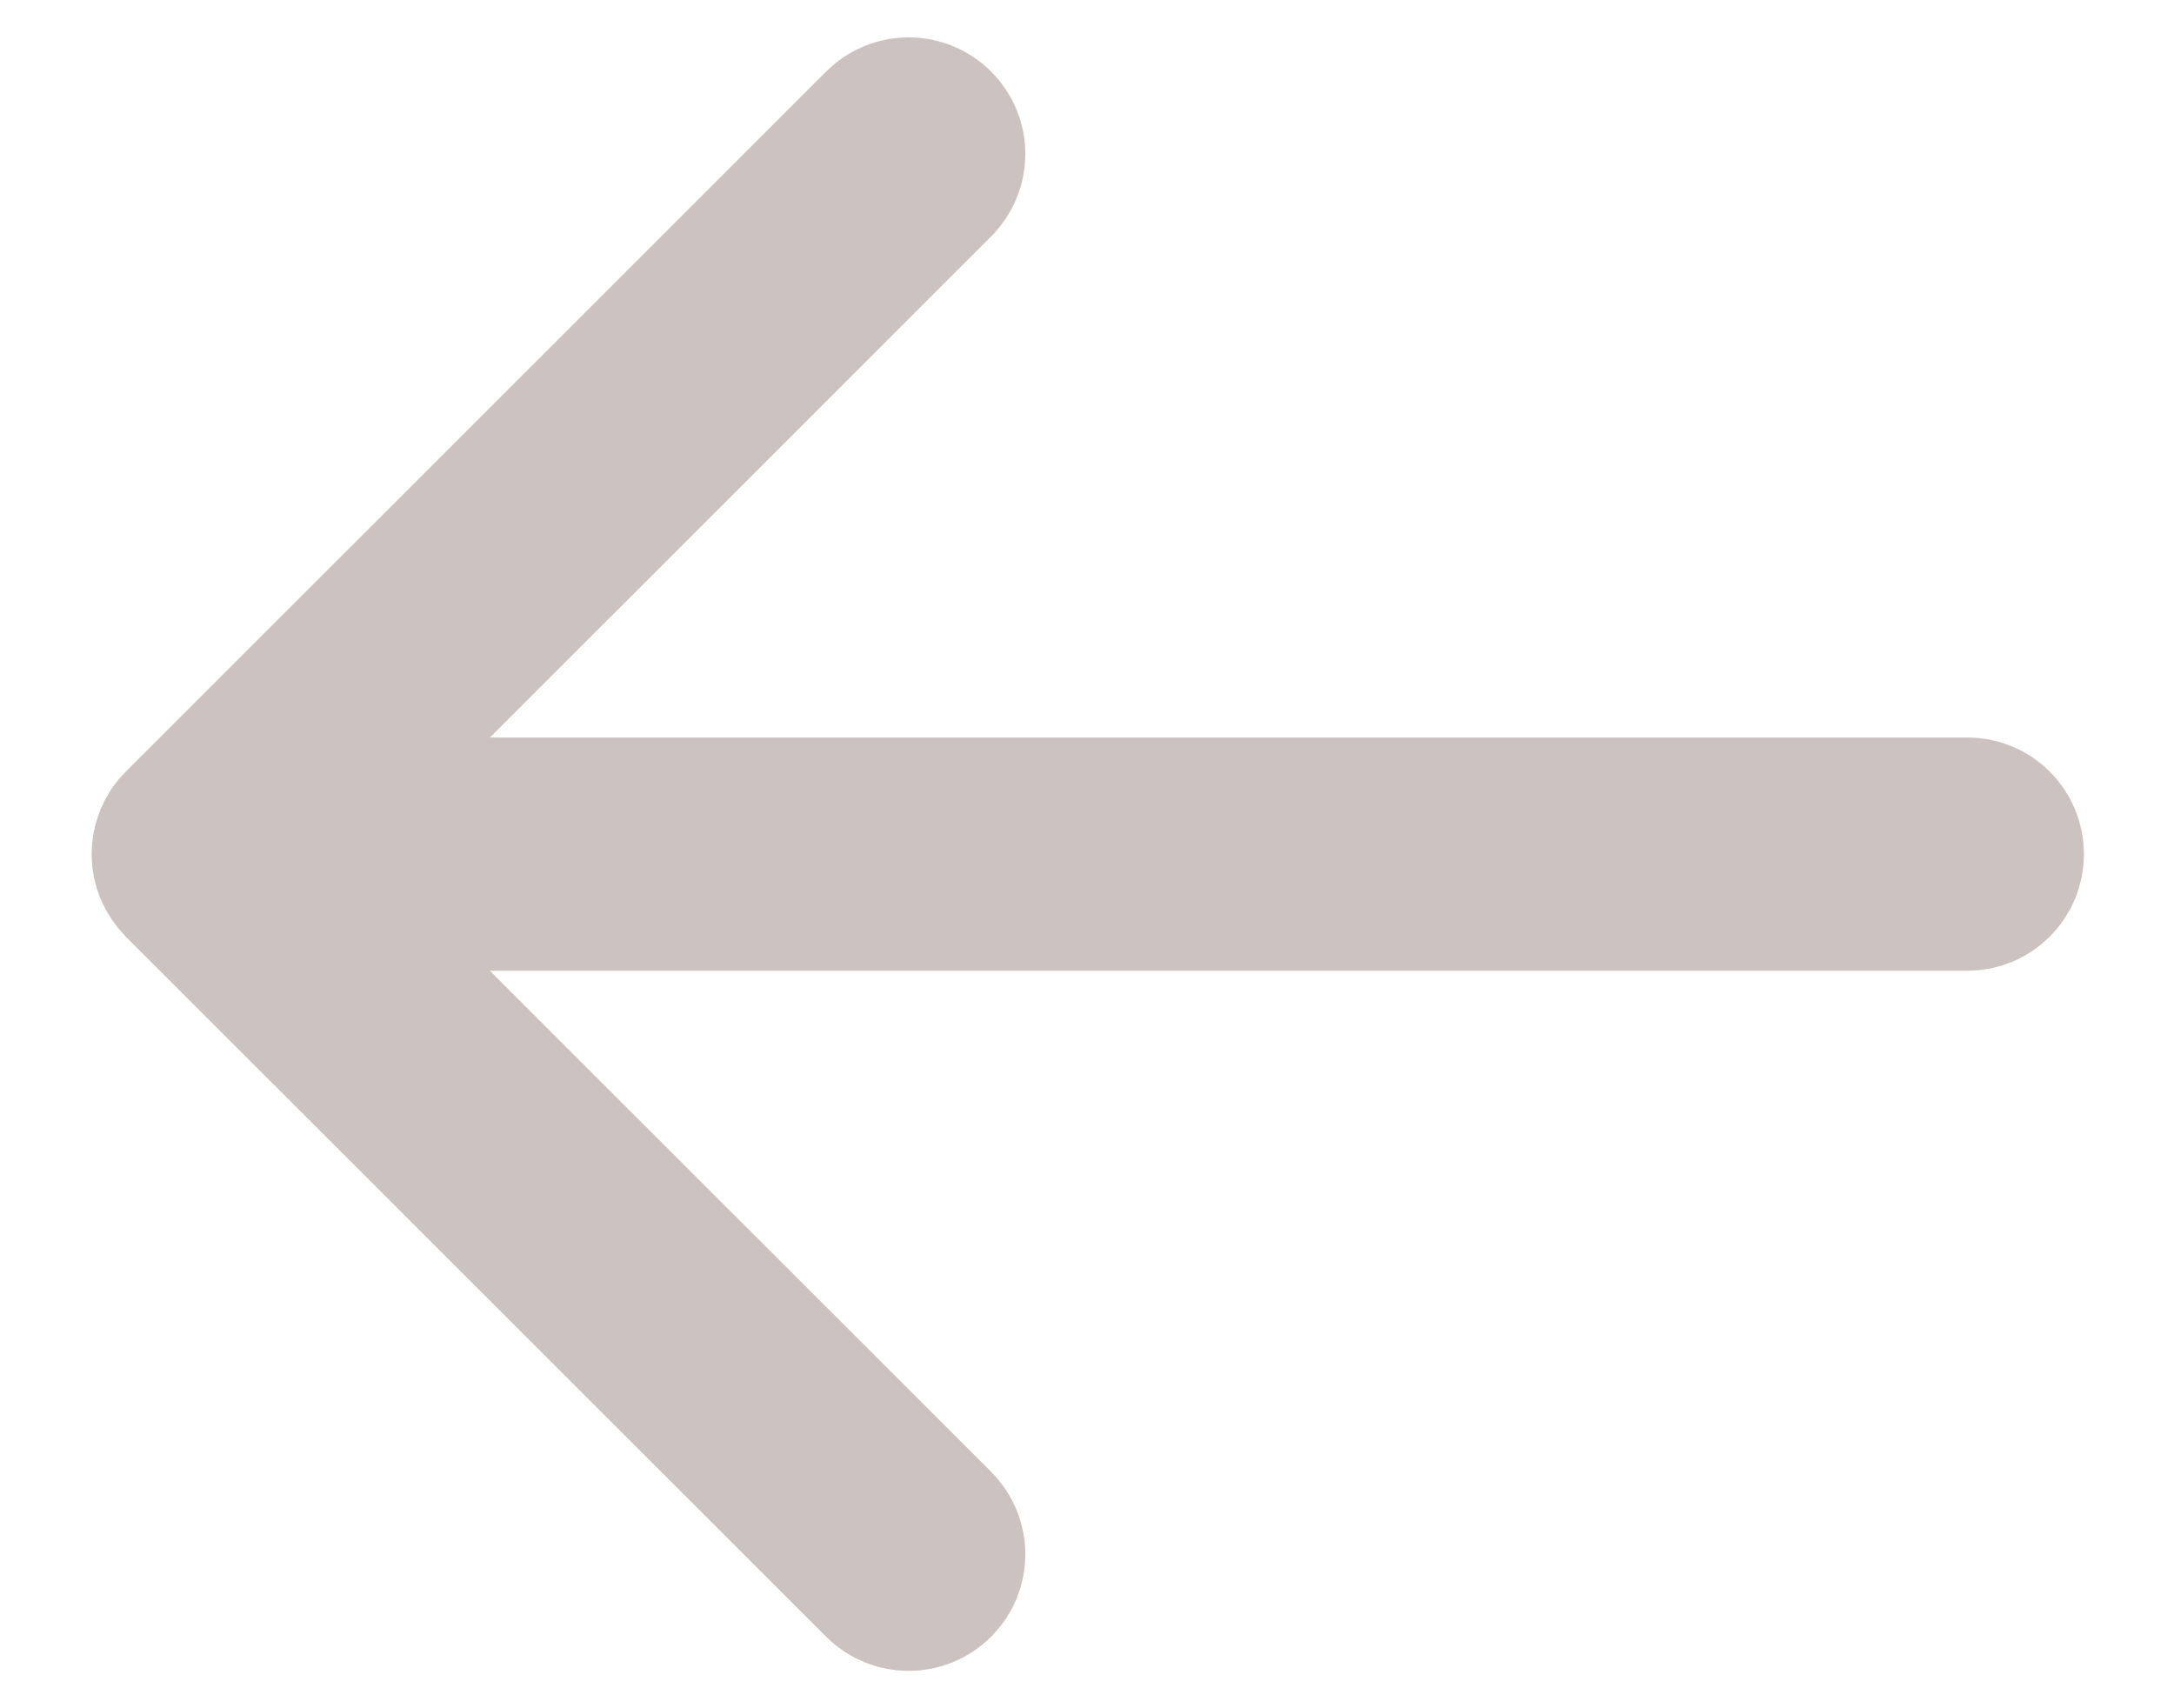<?xml version="1.0" encoding="UTF-8" standalone="no"?>
<svg width="14px" height="11px" viewBox="0 0 14 11" version="1.1" xmlns="http://www.w3.org/2000/svg" xmlns:xlink="http://www.w3.org/1999/xlink" xmlns:sketch="http://www.bohemiancoding.com/sketch/ns">
    <!-- Generator: Sketch 3.3.3 (12072) - http://www.bohemiancoding.com/sketch -->
    <title>back-to</title>
    <desc>Created with Sketch.</desc>
    <defs></defs>
    <g id="Page-1" stroke="none" stroke-width="1" fill="none" fill-rule="evenodd" sketch:type="MSPage">
        <g id="back-to" sketch:type="MSArtboardGroup" stroke="#CCC3C0">
            <path d="M1.164,5.678 C1.14,5.652 1.122,5.626 1.109,5.596 C1.097,5.566 1.09,5.534 1.09,5.501 C1.09,5.467 1.097,5.434 1.109,5.404 C1.122,5.373 1.14,5.345 1.164,5.322 L5.674,0.814 C5.772,0.716 5.931,0.716 6.029,0.814 C6.078,0.863 6.103,0.927 6.103,0.991 C6.103,1.056 6.078,1.12 6.029,1.169 L1.947,5.249 L12.669,5.249 C12.808,5.249 12.92,5.361 12.92,5.5 C12.92,5.639 12.808,5.751 12.669,5.751 L1.947,5.751 L6.029,9.831 C6.078,9.88 6.103,9.944 6.103,10.008 C6.103,10.073 6.078,10.137 6.029,10.186 C5.931,10.284 5.772,10.284 5.674,10.186 L1.164,5.678 Z" id="Previous" sketch:type="MSShapeGroup"></path>
        </g>
    </g>
</svg>
